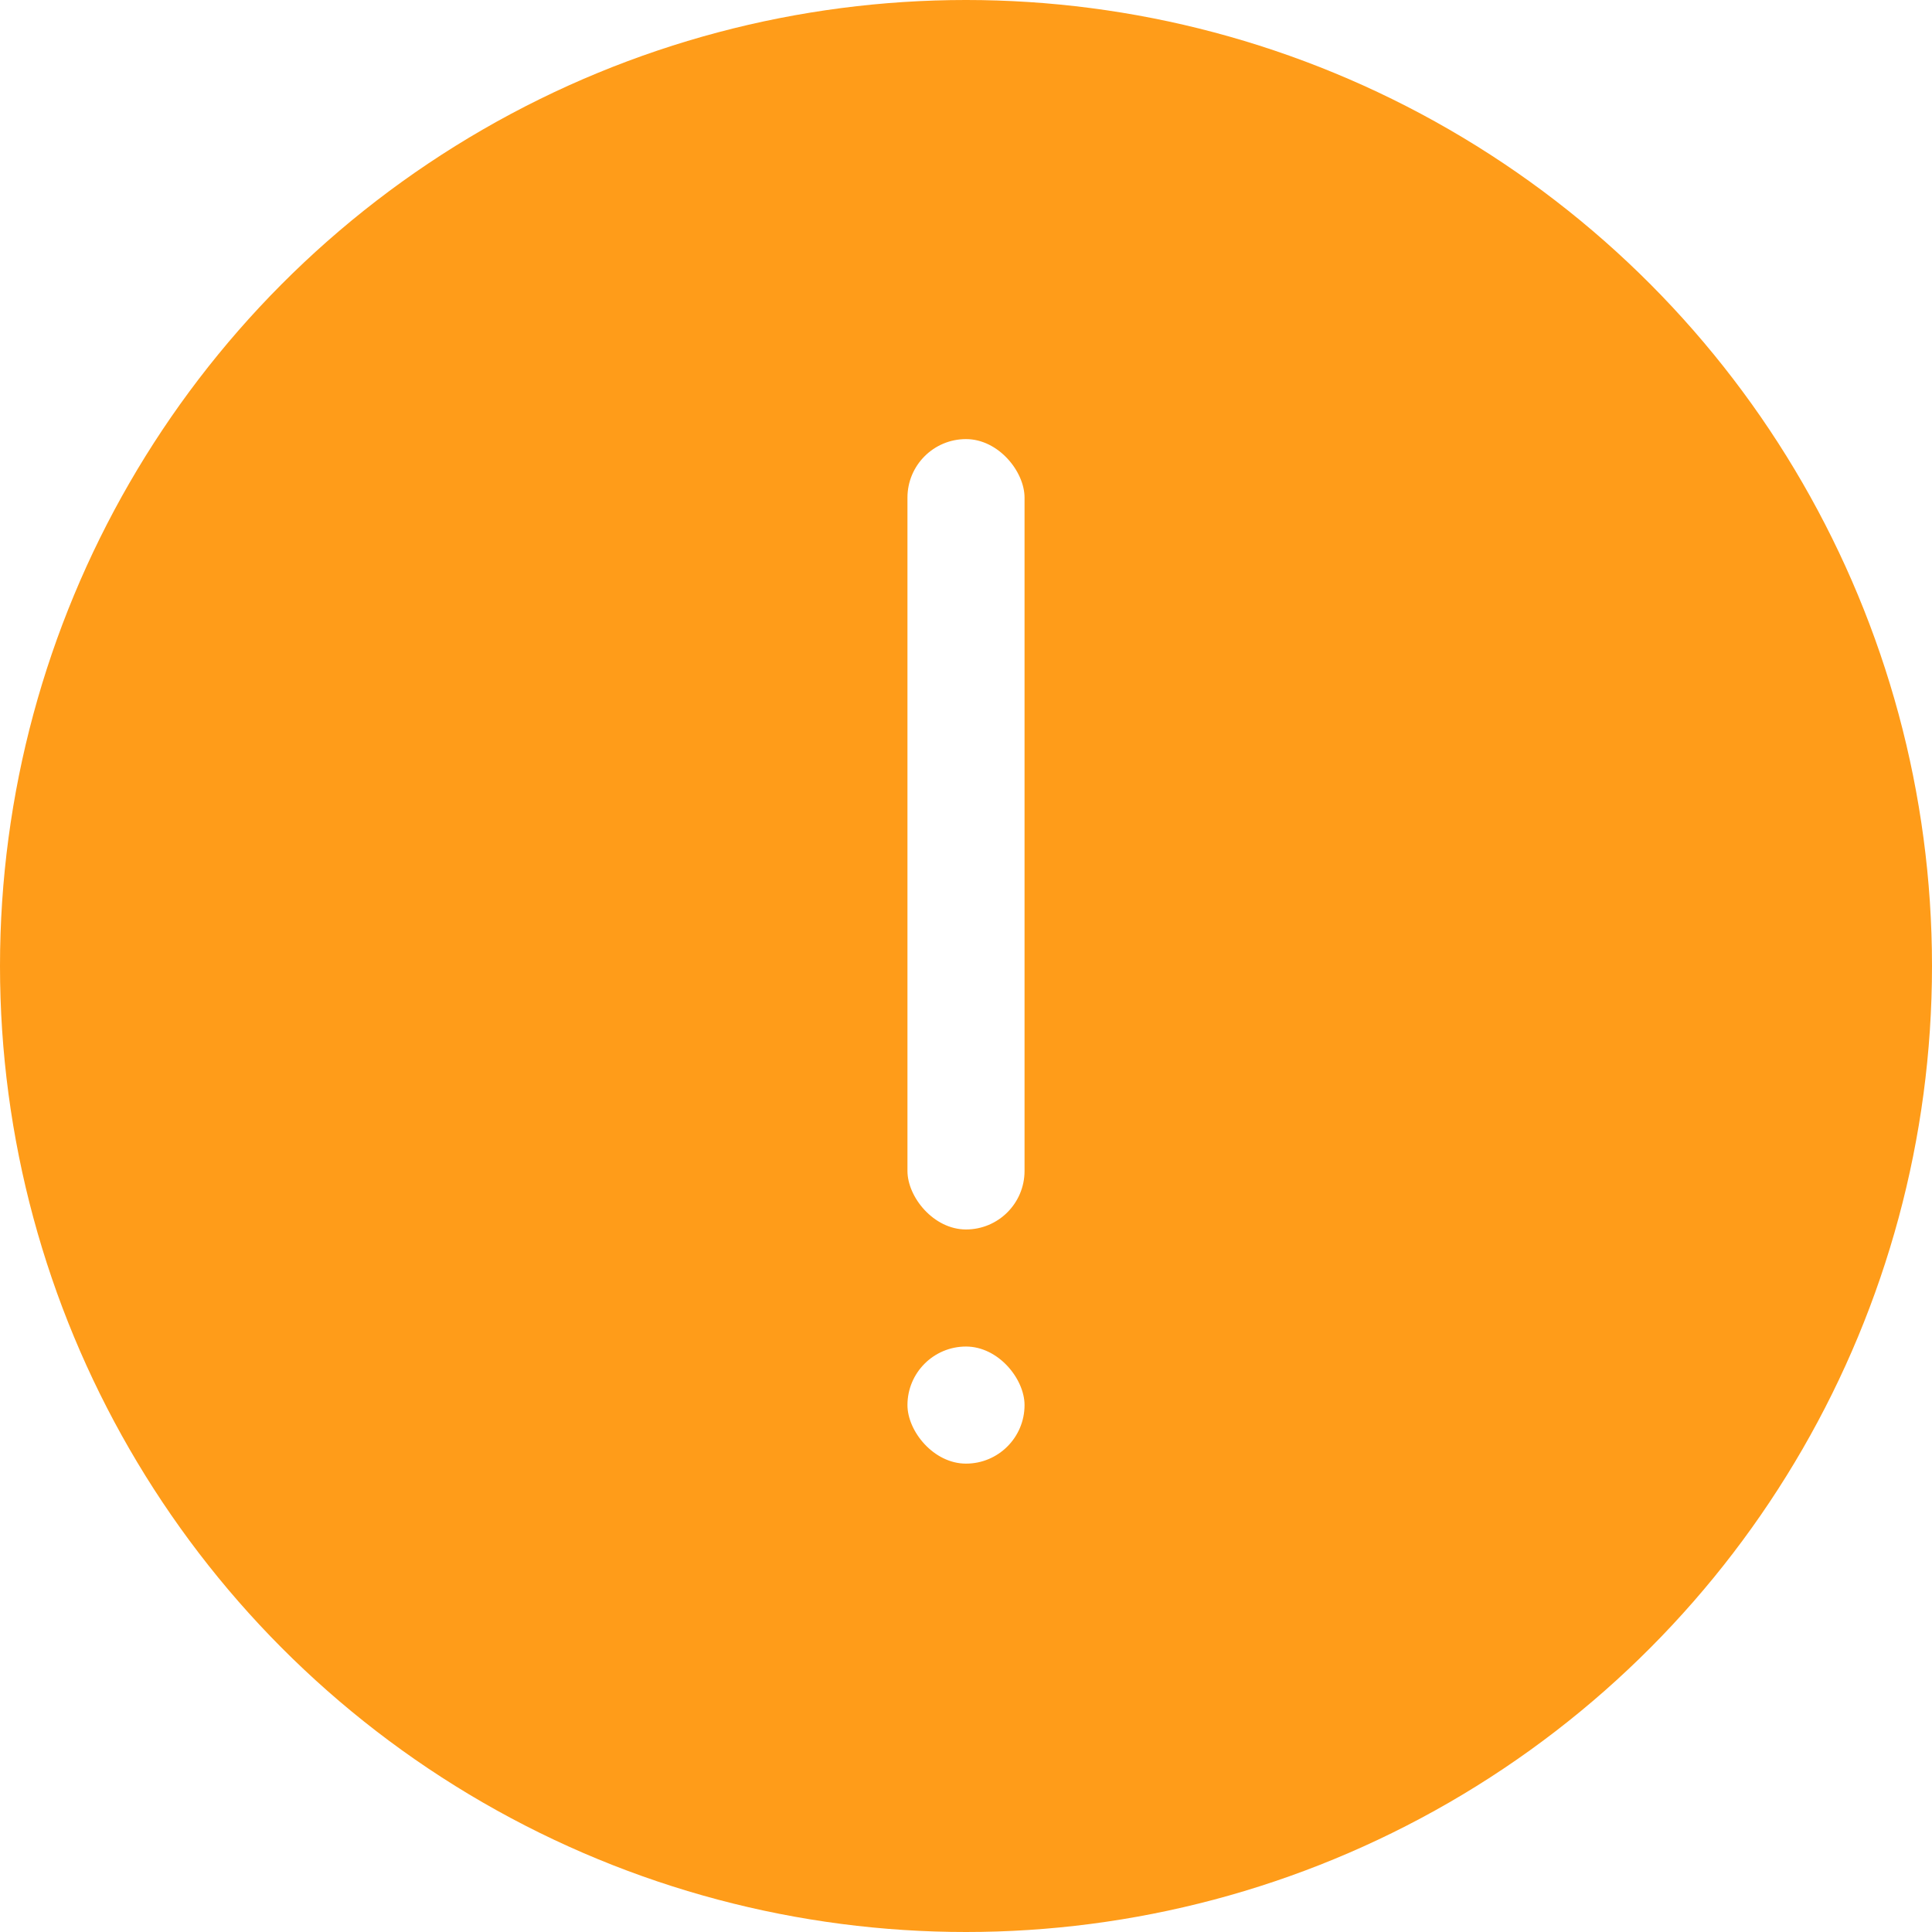 <?xml version="1.0" encoding="UTF-8"?>
<svg xmlns="http://www.w3.org/2000/svg" xmlns:xlink="http://www.w3.org/1999/xlink" width="116px" height="116px" viewBox="0 0 116 116" version="1.1">
  <title>椭圆形</title>
  <g id="页面-1" stroke="none" stroke-width="1" fill="none" fill-rule="evenodd">
    <g id="注销账户" transform="translate(-317, -427)">
      <rect fill="#F7F8FA" x="0" y="0" width="750" height="1624"></rect>
      <g id="编组-24" transform="translate(0, 268)" fill="#FFFFFF">
        <polygon id="矩形" points="0 -8.32003216e-12 750 -8.32003216e-12 750 1356 0 1356"></polygon>
      </g>
      <g id="编组-9" transform="translate(317, 427)">
        <circle id="椭圆形" fill="#FF9C19" cx="58" cy="58" r="58"></circle>
        <rect id="矩形" fill="#FFFFFF" x="54.485" y="26.364" width="7.03" height="47.455" rx="3.515"></rect>
        <rect id="矩形备份-9" fill="#FFFFFF" x="54.485" y="80.848" width="7.03" height="7.03" rx="3.515"></rect>
      </g>
    </g>
  </g>
</svg>
